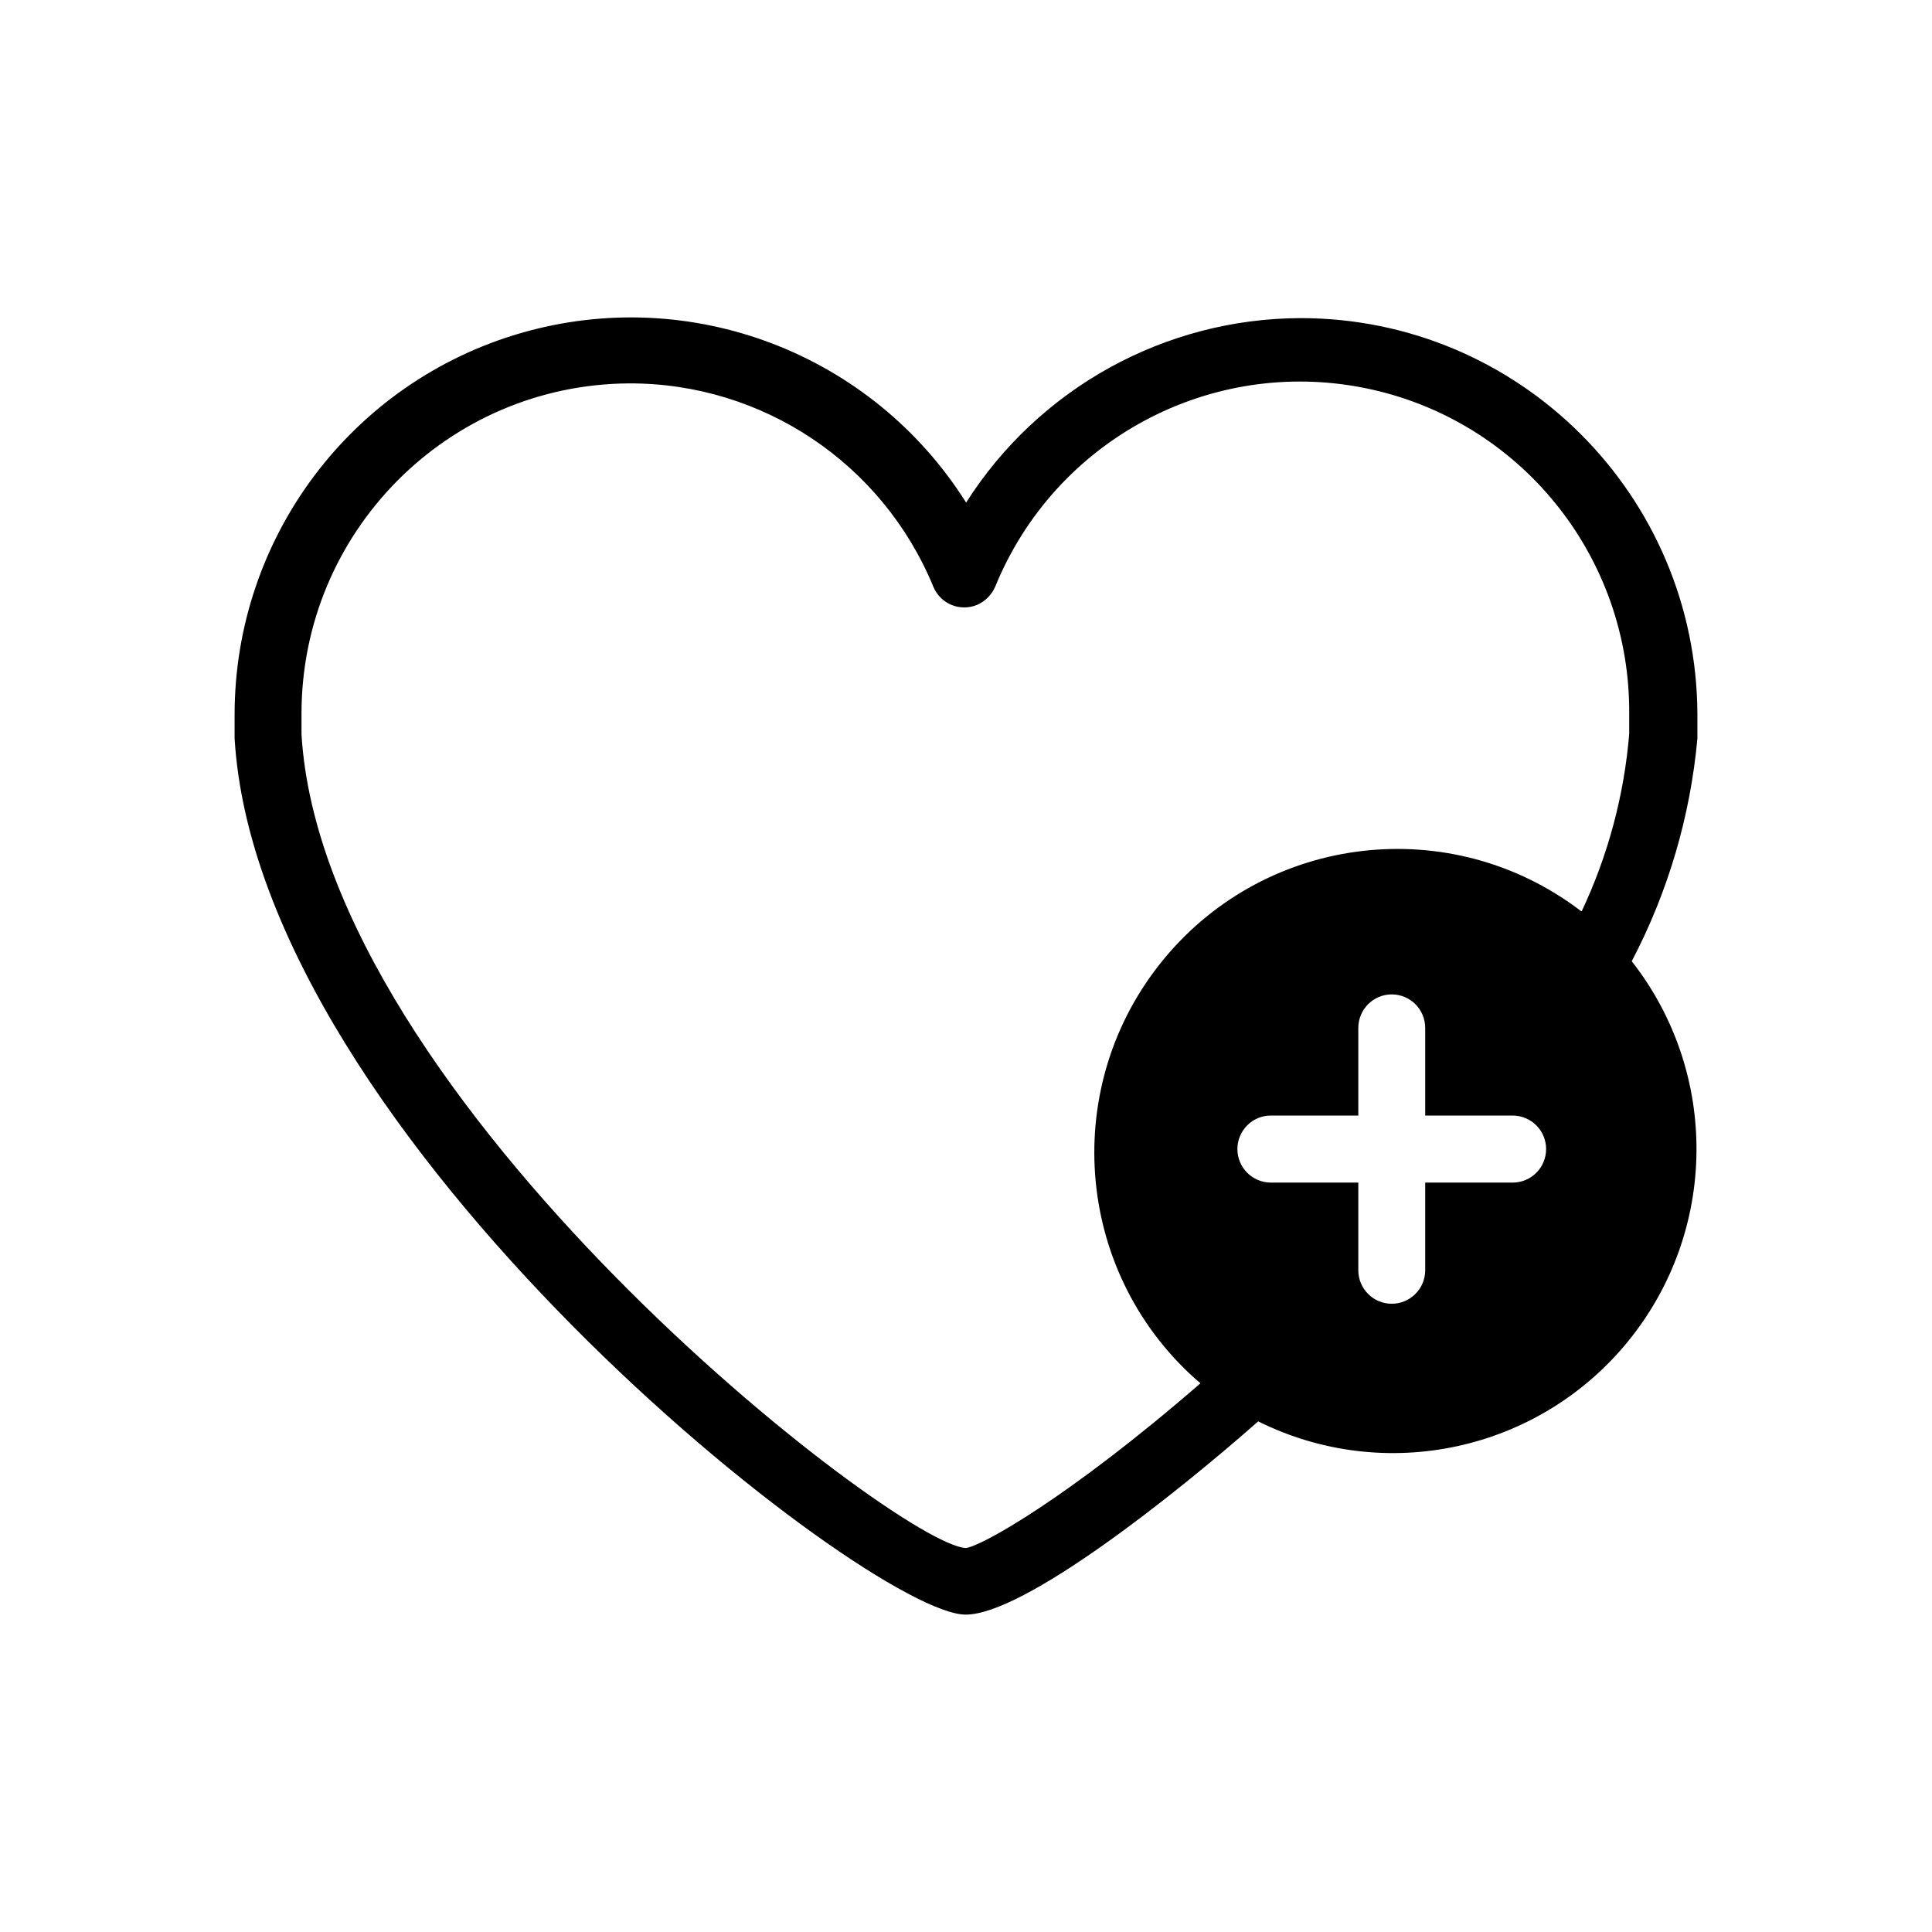 <svg viewBox="0 0 140 140" xmlns="http://www.w3.org/2000/svg"><path d="m118.247 69.645c2.626-5.011 4.241-10.492 4.753-16.129v-1.746c-.052-15.882-12.92-28.727-28.769-28.718-9.819.032-18.946 5.069-24.223 13.367-6.828-10.836-19.983-15.843-32.268-12.282-12.285 3.561-20.74 14.833-20.74 27.649v1.715c1.711 28.877 45.942 63.5 52.976 63.5 4.214 0 15.113-8.636 21.197-14.002 9.204 4.576 20.342 2.155 26.827-5.831 6.485-7.985 6.588-19.406.247-27.507zm-8.634 16.05h-6.337v6.35c0 1.341-1.085 2.429-2.424 2.429-1.339 0-2.424-1.087-2.424-2.429v-6.35h-6.337c-1.339 0-2.424-1.087-2.424-2.429s1.085-2.429 2.424-2.429h6.337v-6.35c0-1.341 1.085-2.429 2.424-2.429 1.339 0 2.424 1.087 2.424 2.429v6.35h6.337c1.339 0 2.424 1.087 2.424 2.429s-1.085 2.429-2.424 2.429zm4.959-19.669c-9.366-7.158-22.699-5.636-30.218 3.449-7.519 9.086-6.544 22.498 2.209 30.396l.428.365c-9.505 8.255-15.937 11.859-17.014 11.938-4.974-.238-46.544-32.385-48.129-58.96v-1.476c-.018-13.182 10.609-23.894 23.763-23.956 9.643-.022 18.343 5.799 22.021 14.732.245.596.717 1.07 1.312 1.317.594.247 1.262.247 1.857.001.589-.256 1.059-.727 1.315-1.318 4.33-10.617 15.574-16.657 26.795-14.393 11.221 2.264 19.256 12.195 19.147 23.664v1.397c-.368 4.453-1.533 8.803-3.438 12.843z"/></svg>